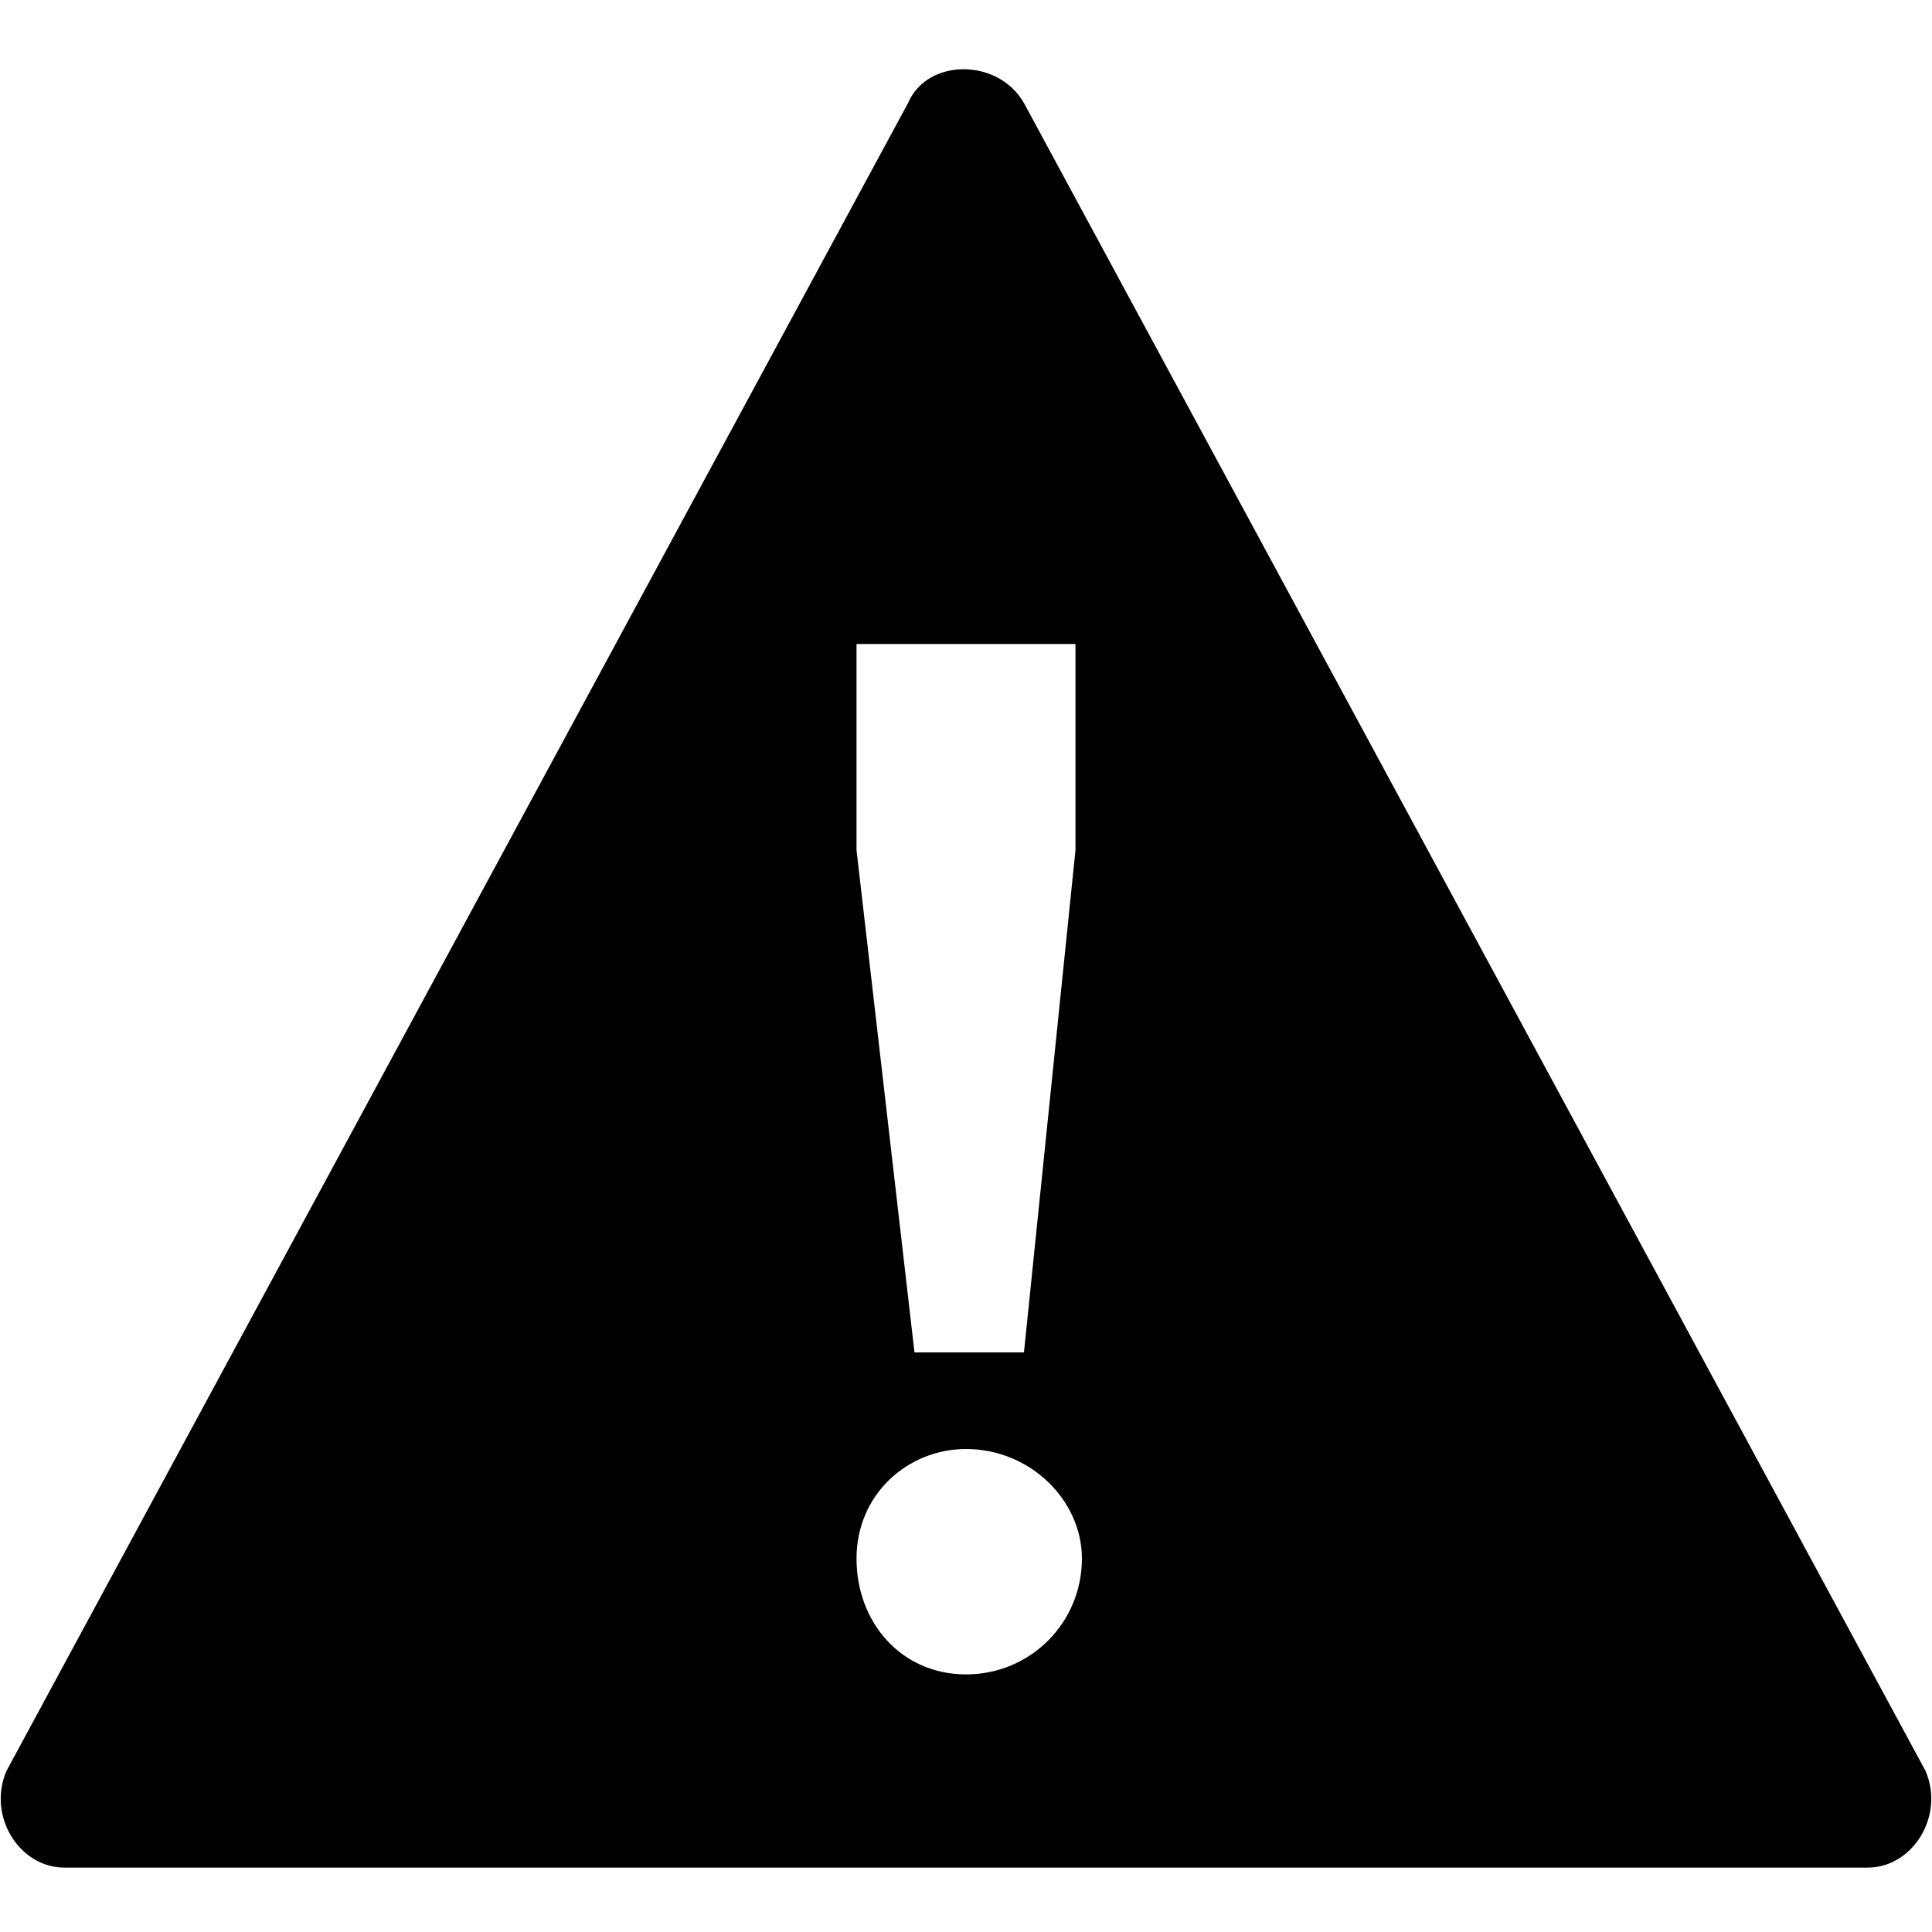 <svg xmlns="http://www.w3.org/2000/svg" height="30" viewBox="0 0 30 30"><path d="M29.9 27.5l-14-25.9c-.4-.7-1.5-.7-1.8 0L.1 27.5c-.3.7.2 1.5.9 1.5h28c.7 0 1.2-.8.9-1.5zM13.3 10h3.4v3.2l-.8 7.8h-1.7l-.9-7.8V10zM15 26c-1 0-1.7-.8-1.7-1.8s.8-1.7 1.7-1.7c1 0 1.8.8 1.8 1.7 0 1-.8 1.8-1.8 1.8z"/></svg>